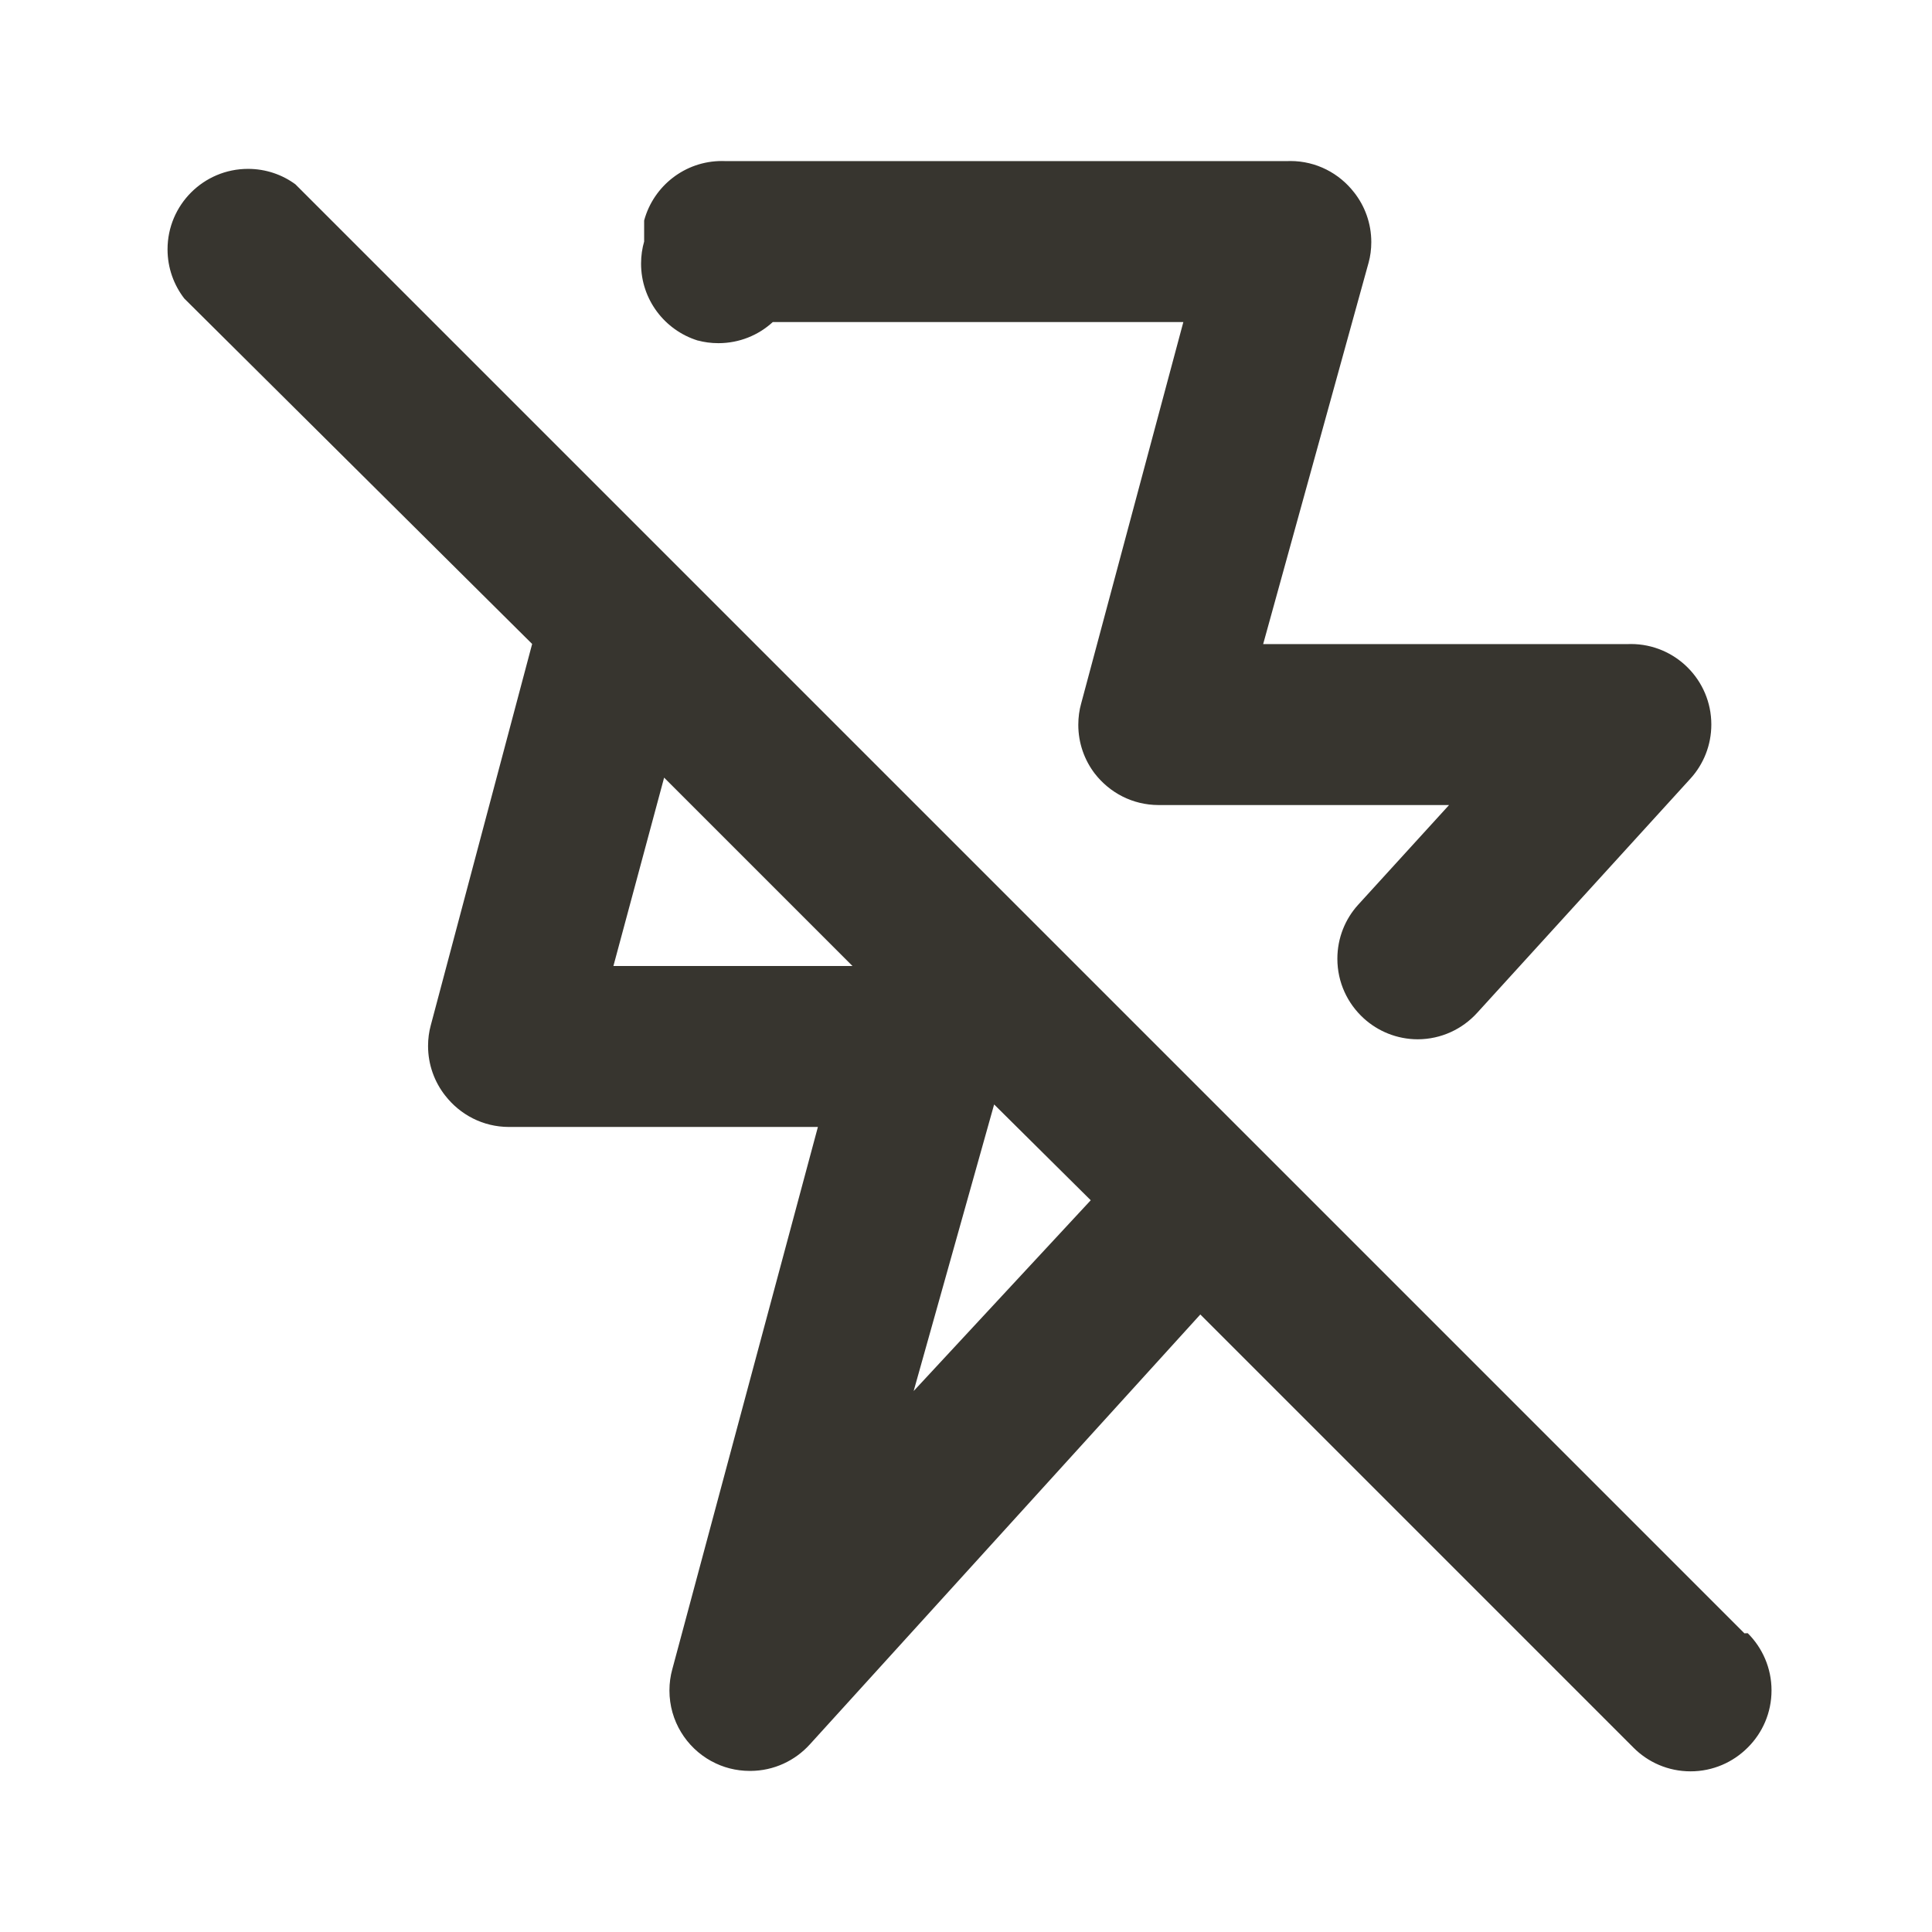 <!-- Generated by IcoMoon.io -->
<svg version="1.1" xmlns="http://www.w3.org/2000/svg" width="32" height="32" viewBox="0 0 32 32">
<title>ul-bolt-slash</title>
<path fill="#37352f" d="M11.56 5.64c0.102 0.028 0.219 0.044 0.339 0.044 0.348 0 0.665-0.133 0.902-0.351l-0.001 0.001h6.8l-1.693 6.32c-0.030 0.105-0.047 0.226-0.047 0.351 0 0.306 0.103 0.587 0.276 0.812l-0.002-0.003c0.246 0.317 0.626 0.519 1.053 0.52h4.814l-1.507 1.653c-0.213 0.235-0.343 0.549-0.343 0.893 0 0.391 0.168 0.742 0.436 0.986l0.001 0.001c0.235 0.214 0.549 0.346 0.893 0.347h0c0.391-0.001 0.742-0.17 0.986-0.439l0.001-0.001 3.533-3.88c0.213-0.235 0.344-0.549 0.344-0.894 0-0.736-0.597-1.333-1.333-1.333-0.013 0-0.026 0-0.039 0.001l0.002-0h-6.053l1.747-6.32c0.028-0.101 0.044-0.218 0.044-0.338 0-0.311-0.107-0.598-0.286-0.825l0.002 0.003c-0.246-0.318-0.628-0.521-1.057-0.521-0.013 0-0.026 0-0.038 0.001l0.002-0h-9.333c-0.014-0.001-0.030-0.001-0.046-0.001-0.613 0-1.13 0.414-1.286 0.978l-0.002 0.009v0.347c-0.032 0.109-0.051 0.235-0.051 0.365 0 0.598 0.393 1.103 0.935 1.273l0.009 0.003zM28.893 27.053l-24-24c-0.217-0.16-0.49-0.256-0.785-0.256-0.736 0-1.333 0.597-1.333 1.333 0 0.309 0.105 0.593 0.281 0.819l-0.002-0.003 5.76 5.72-1.68 6.32c-0.028 0.101-0.044 0.218-0.044 0.338 0 0.311 0.107 0.598 0.286 0.825l-0.002-0.003c0.246 0.317 0.626 0.519 1.053 0.52h5.12l-2.413 8.987c-0.029 0.104-0.046 0.224-0.046 0.347 0 0.504 0.28 0.943 0.692 1.169l0.007 0.003c0.183 0.101 0.401 0.16 0.633 0.16 0.002 0 0.005 0 0.007-0h-0c0.391-0.001 0.742-0.17 0.986-0.439l0.001-0.001 6.467-7.12 7.173 7.173c0.242 0.244 0.577 0.394 0.947 0.394s0.705-0.151 0.947-0.394l0-0c0.244-0.242 0.394-0.577 0.394-0.947s-0.151-0.705-0.394-0.947l-0-0zM10.16 16l0.84-3.12 3.12 3.12zM15.133 23.040l1.333-4.747 1.6 1.587z"></path>
</svg>
